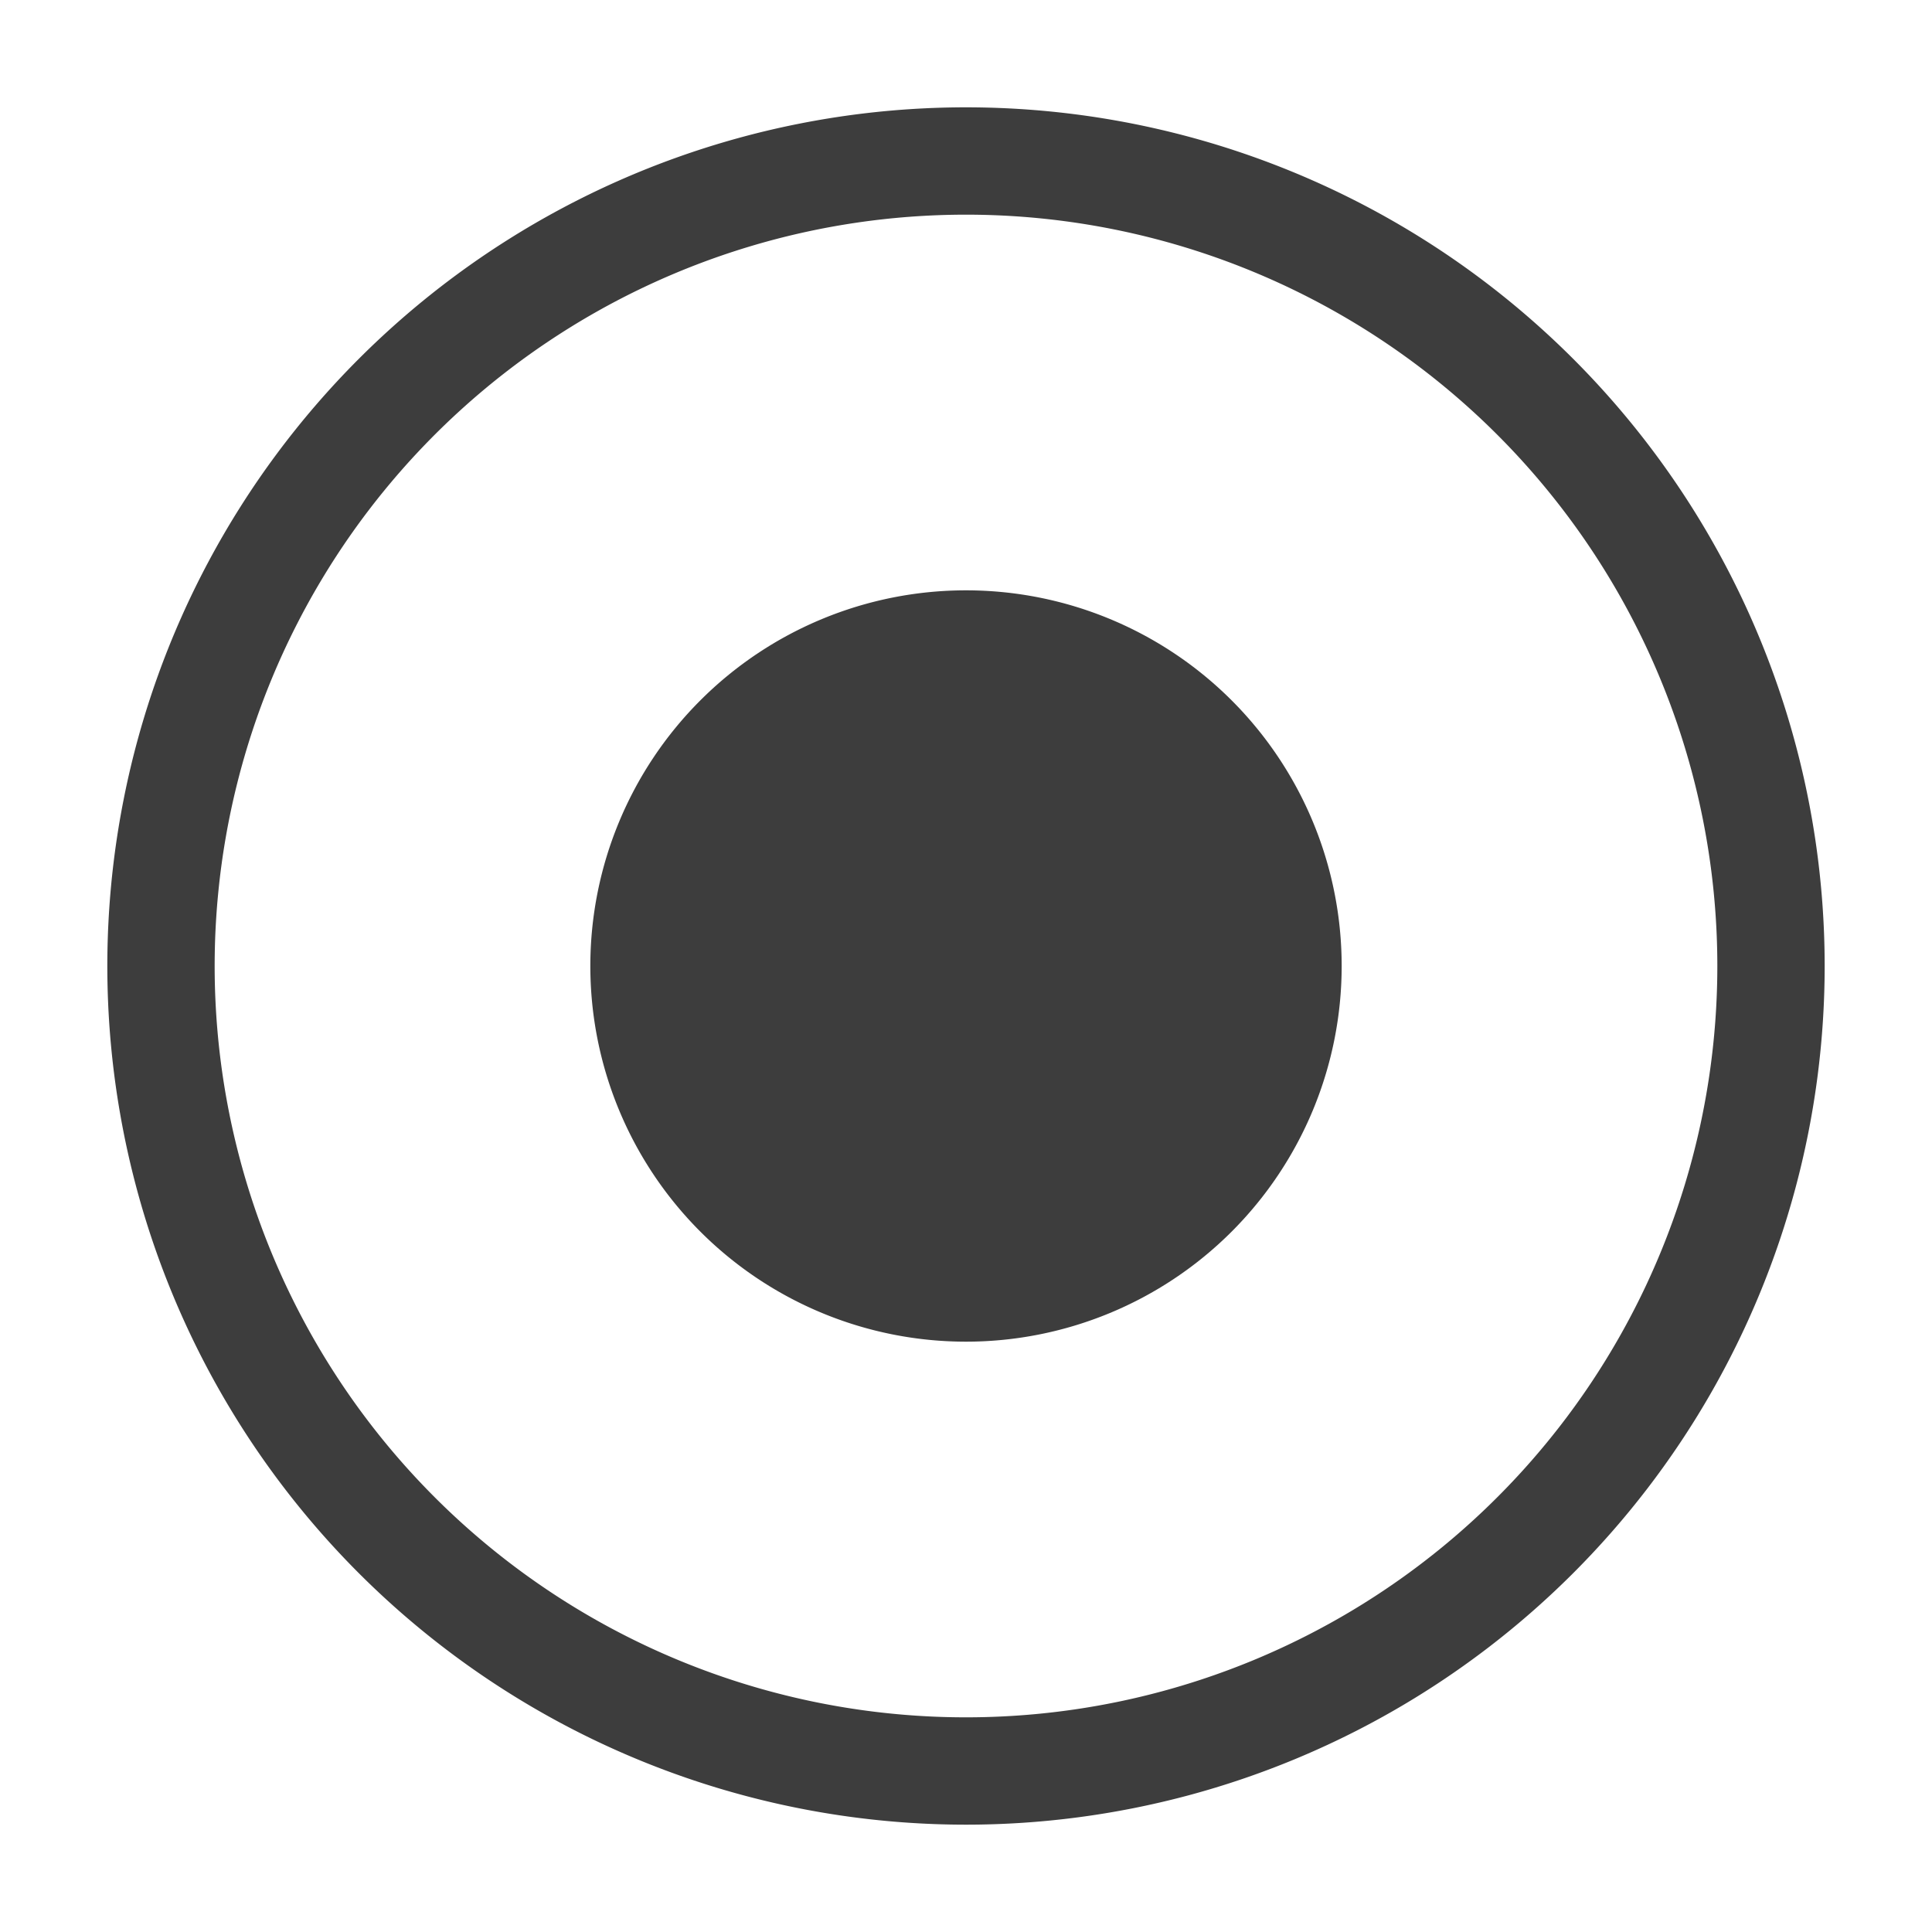 <?xml version="1.0" encoding="utf-8"?><!-- Uploaded to: SVG Repo, www.svgrepo.com, Generator: SVG Repo Mixer Tools -->
<svg fill="#3d3d3d" width="800px" height="800px" viewBox="0 0 36 36" version="1.1"  preserveAspectRatio="xMidYMid meet" xmlns="http://www.w3.org/2000/svg" xmlns:xlink="http://www.w3.org/1999/xlink">
    <title>dot-circle-line</title>
    <path d="M18,11a7,7,0,1,1-7,7,7,7,0,0,1,7-7" class="clr-i-outline clr-i-outline-path-1"></path><path d="M18,34A16,16,0,1,1,34,18,16,16,0,0,1,18,34ZM18,4A14,14,0,1,0,32,18,14,14,0,0,0,18,4Z" class="clr-i-outline clr-i-outline-path-2"></path>
    <rect x="0" y="0" width="36" height="36" fill-opacity="0"/>
</svg>